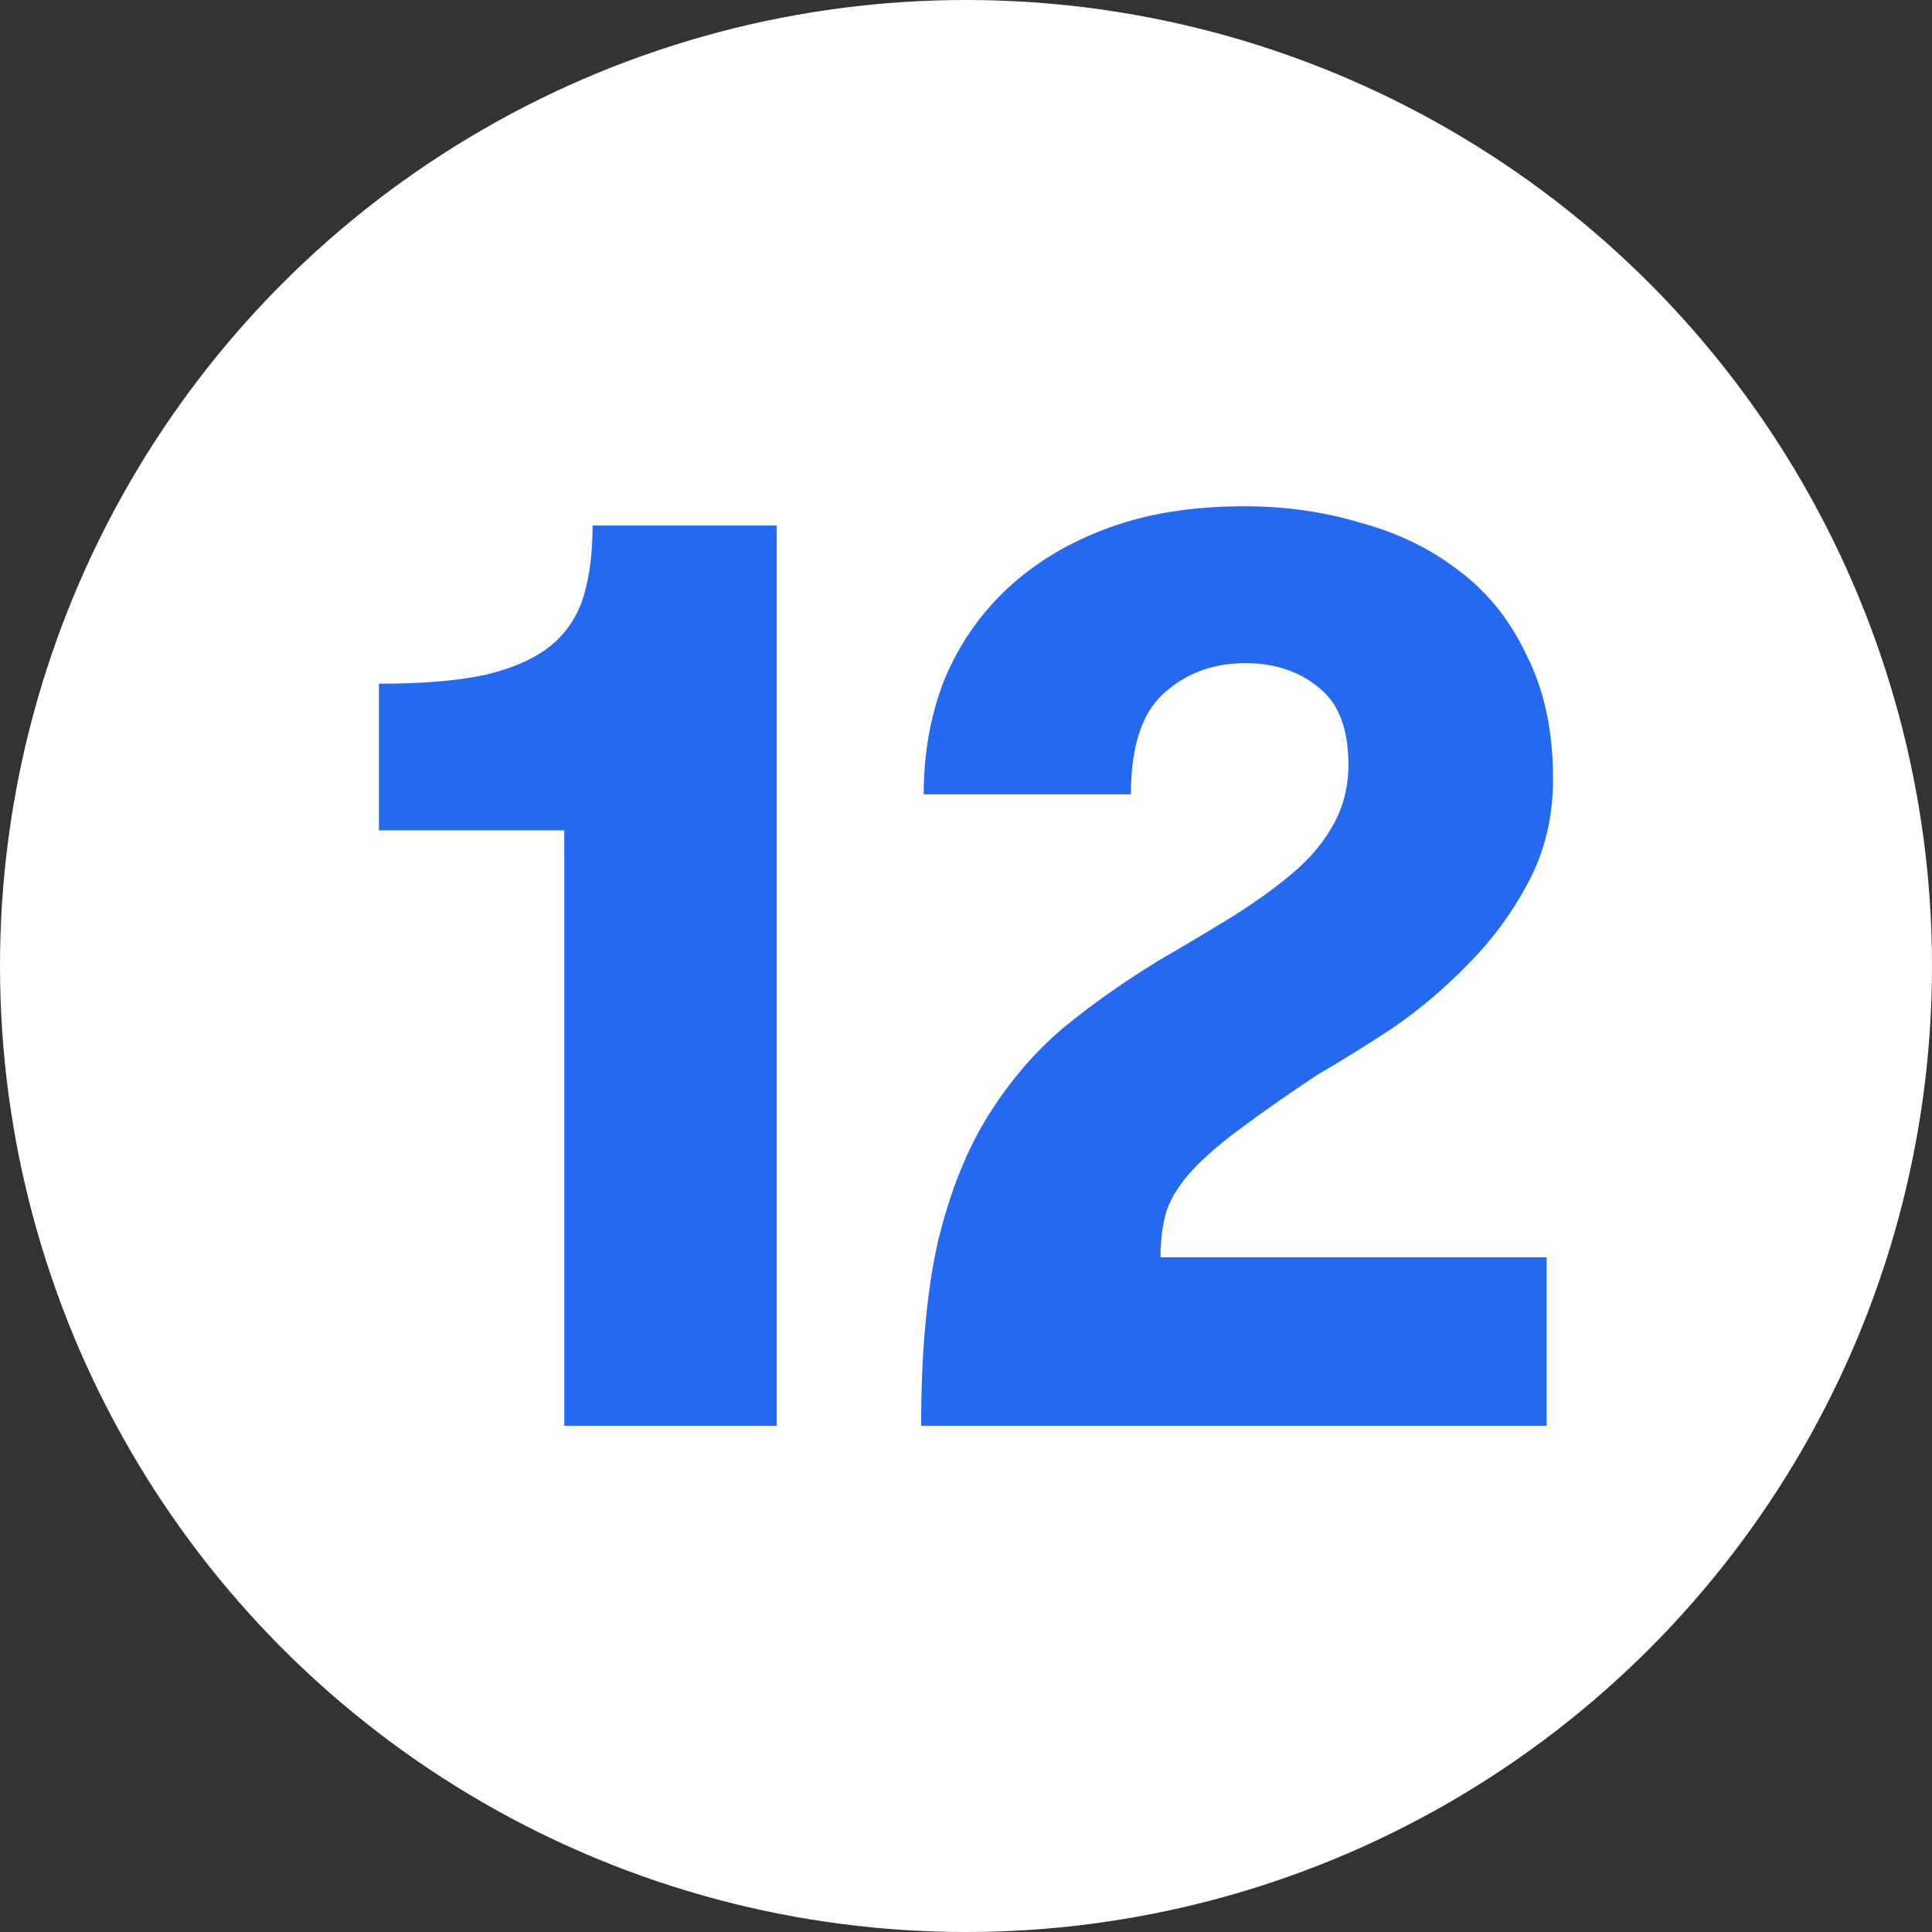 <svg width="250" height="250" xmlns="http://www.w3.org/2000/svg" fill="none">

 <rect width="100%" height="100%" fill="#333333" stroke="none"/>

 <g>
  <title>Twelvedata</title>
  <circle id="svg_1" fill="#ffffff" r="125" cy="125" cx="125"/>
  <g>
   <path fill="#2469F0" d="m49.034,88.473c5.662,0 10.27,-0.388 13.823,-1.165c3.664,-0.887 6.495,-2.163 8.494,-3.827c1.999,-1.664 3.386,-3.772 4.164,-6.324c0.777,-2.552 1.166,-5.602 1.166,-9.153l23.816,0l0,116.487l-27.48,0l0,-77.048l-23.982,0l0,-18.971z"/>
   <path fill="#2469F0" d="m119.194,184.492c0,-9.43 0.722,-17.362 2.165,-23.797c1.554,-6.434 3.719,-11.871 6.495,-16.308c2.776,-4.438 5.996,-8.21 9.659,-11.316c3.775,-3.106 7.938,-6.046 12.491,-8.82c3.442,-1.997 6.606,-3.883 9.493,-5.658c2.998,-1.886 5.607,-3.772 7.827,-5.658c2.221,-1.886 3.942,-3.938 5.163,-6.157c1.332,-2.33 1.998,-4.937 1.998,-7.821c0,-4.659 -1.277,-7.988 -3.83,-9.985c-2.554,-2.108 -5.718,-3.162 -9.493,-3.162c-4.219,0 -7.772,1.331 -10.659,3.994c-2.776,2.552 -4.164,6.878 -4.164,12.98l-26.813,0c0,-5.325 0.888,-10.262 2.665,-14.81c1.887,-4.549 4.608,-8.487 8.161,-11.815c3.553,-3.328 7.883,-5.935 12.99,-7.821c5.107,-1.886 10.992,-2.829 17.654,-2.829c5.329,0 10.381,0.721 15.155,2.163c4.885,1.331 9.16,3.439 12.824,6.324c3.665,2.773 6.551,6.435 8.661,10.983c2.22,4.438 3.33,9.707 3.33,15.809c0,4.881 -1.055,9.319 -3.165,13.313c-2.109,3.994 -4.718,7.544 -7.827,10.65c-2.998,3.106 -6.273,5.88 -9.827,8.32c-3.552,2.33 -6.772,4.327 -9.659,5.991c-3.997,2.662 -7.328,4.992 -9.993,6.989c-2.554,1.886 -4.608,3.661 -6.162,5.325c-1.554,1.664 -2.665,3.384 -3.331,5.159c-0.555,1.775 -0.833,3.827 -0.833,6.157l49.962,0l0,21.8l-80.939,0z"/>
  </g>
 </g>
</svg>
